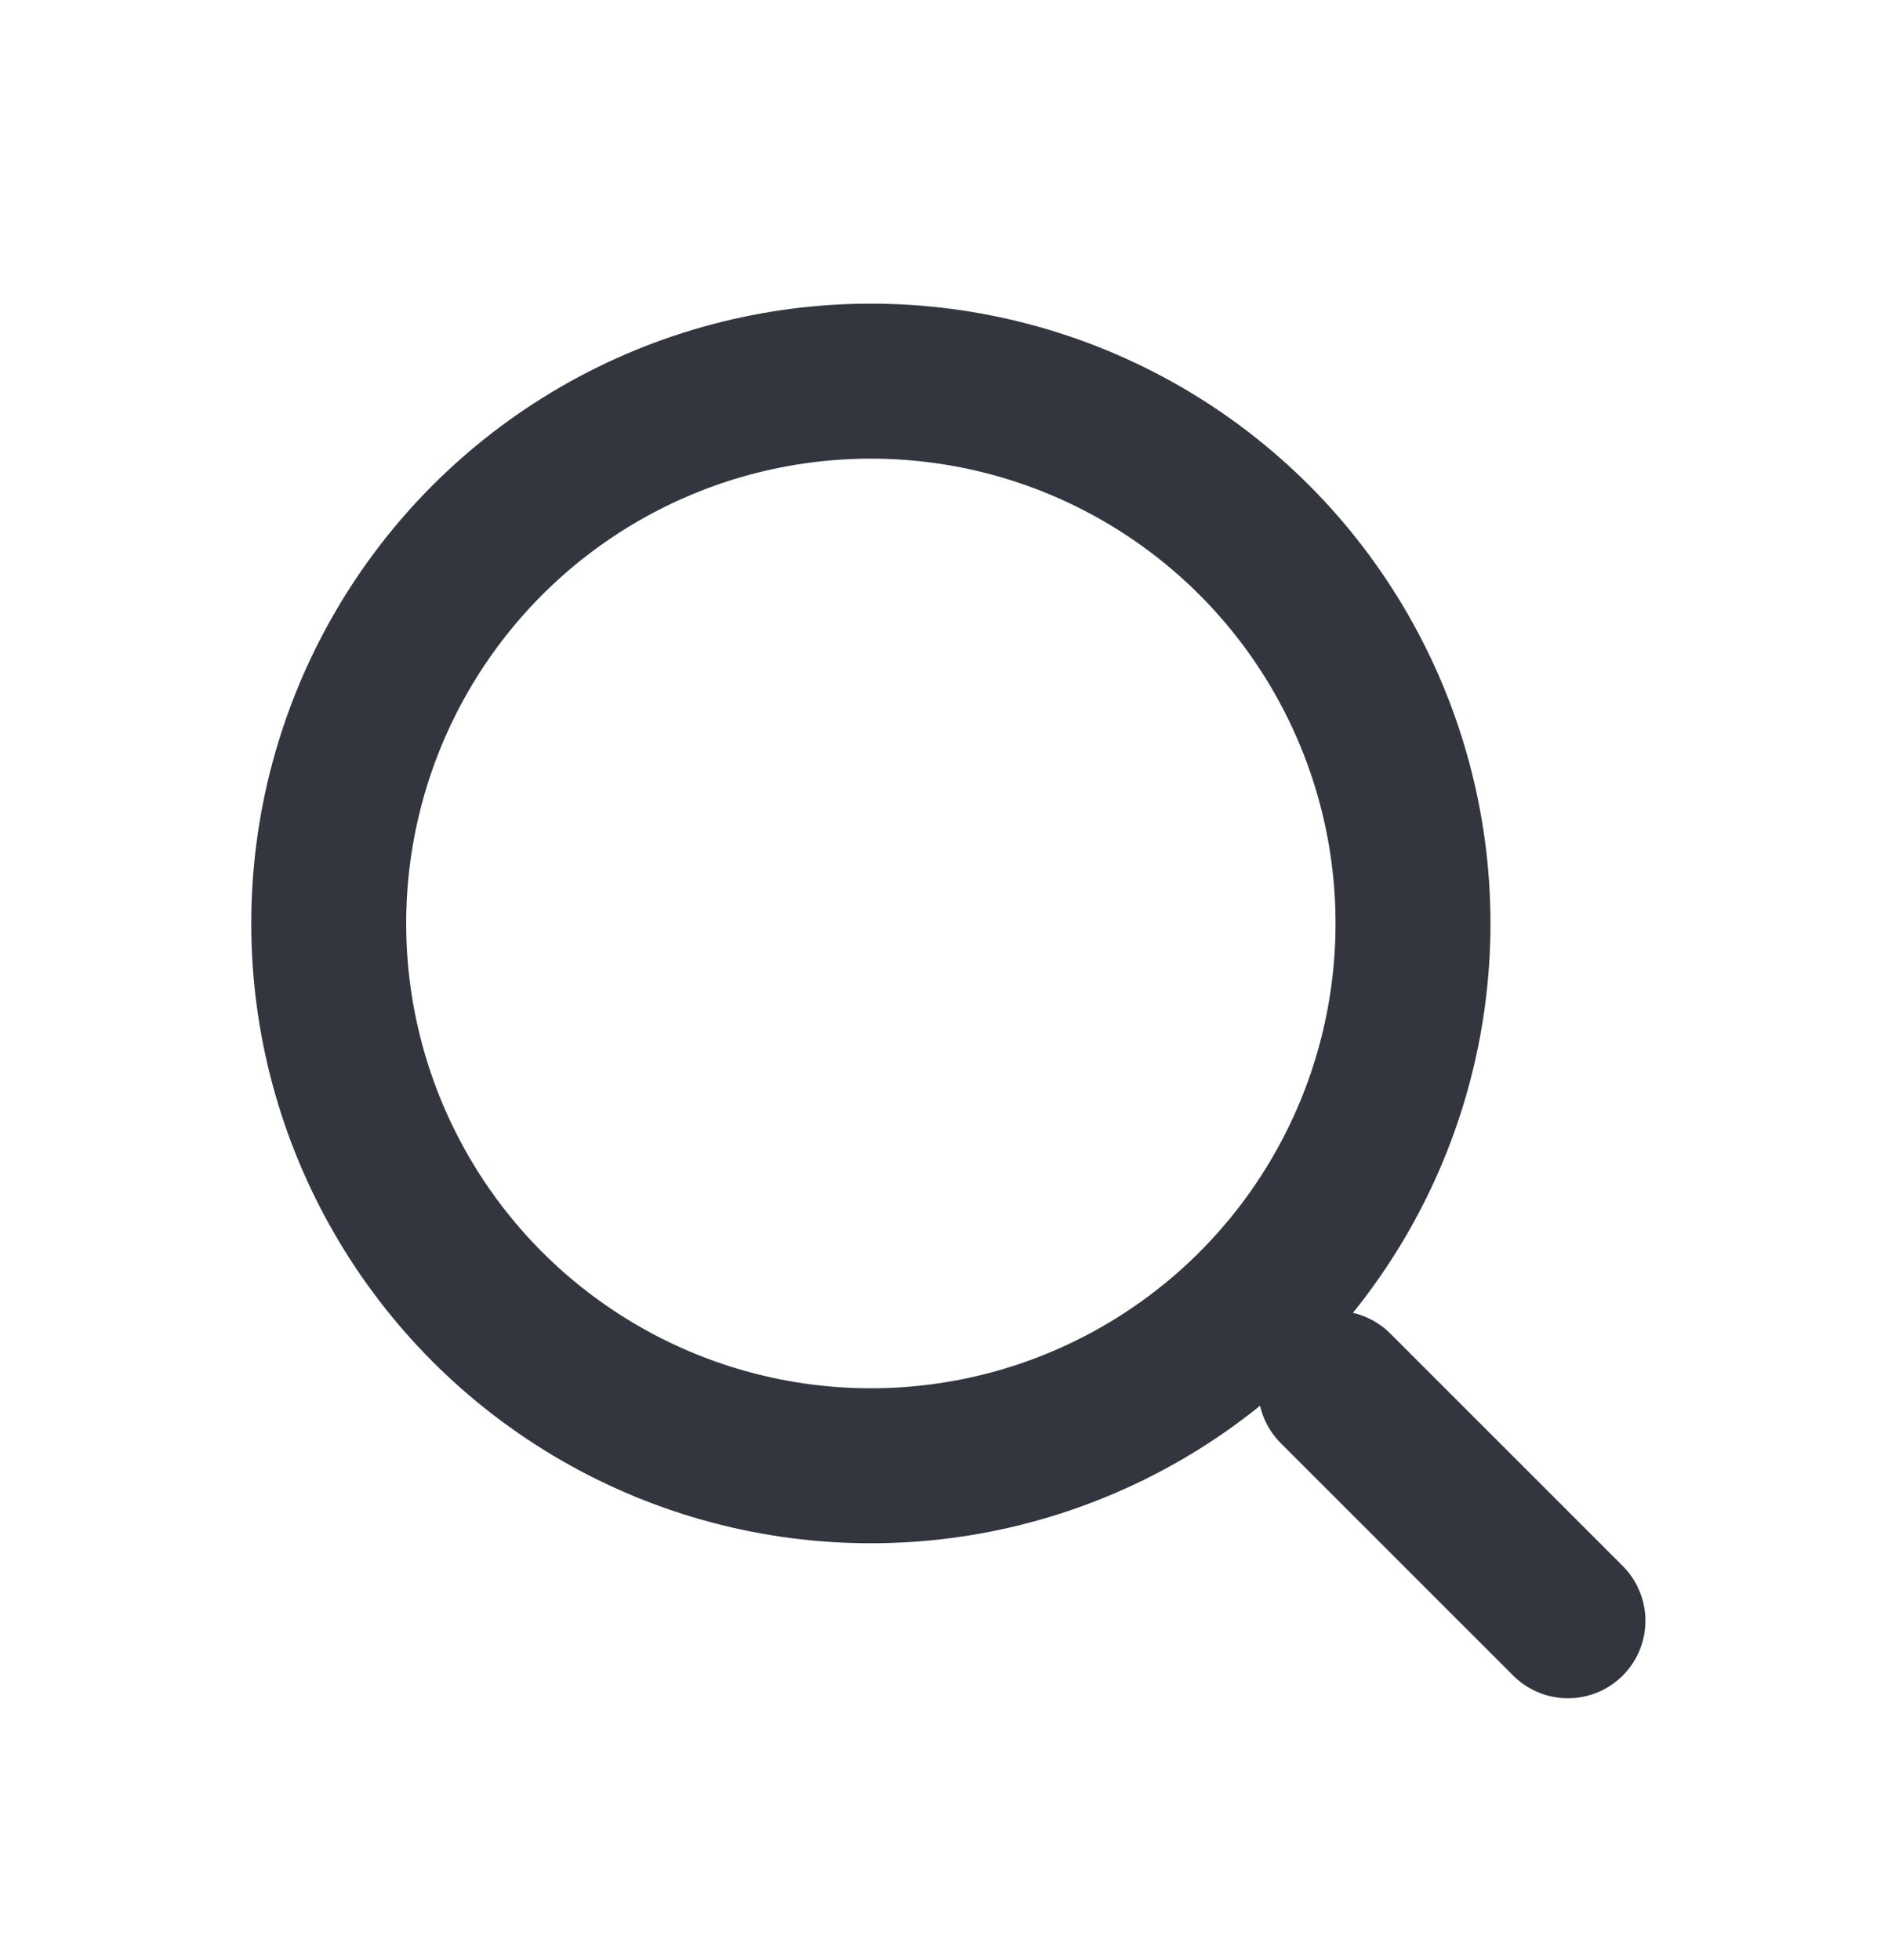 <svg width="25" height="26" viewBox="0 0 25 26" fill="none" xmlns="http://www.w3.org/2000/svg">
<circle cx="11.556" cy="12.25" r="7.194" stroke="#33363F" stroke-width="2.056"/>
<path d="M20.806 21.5L17.722 18.417" stroke="#33363F" stroke-width="2.056" stroke-linecap="round"/>
</svg>
